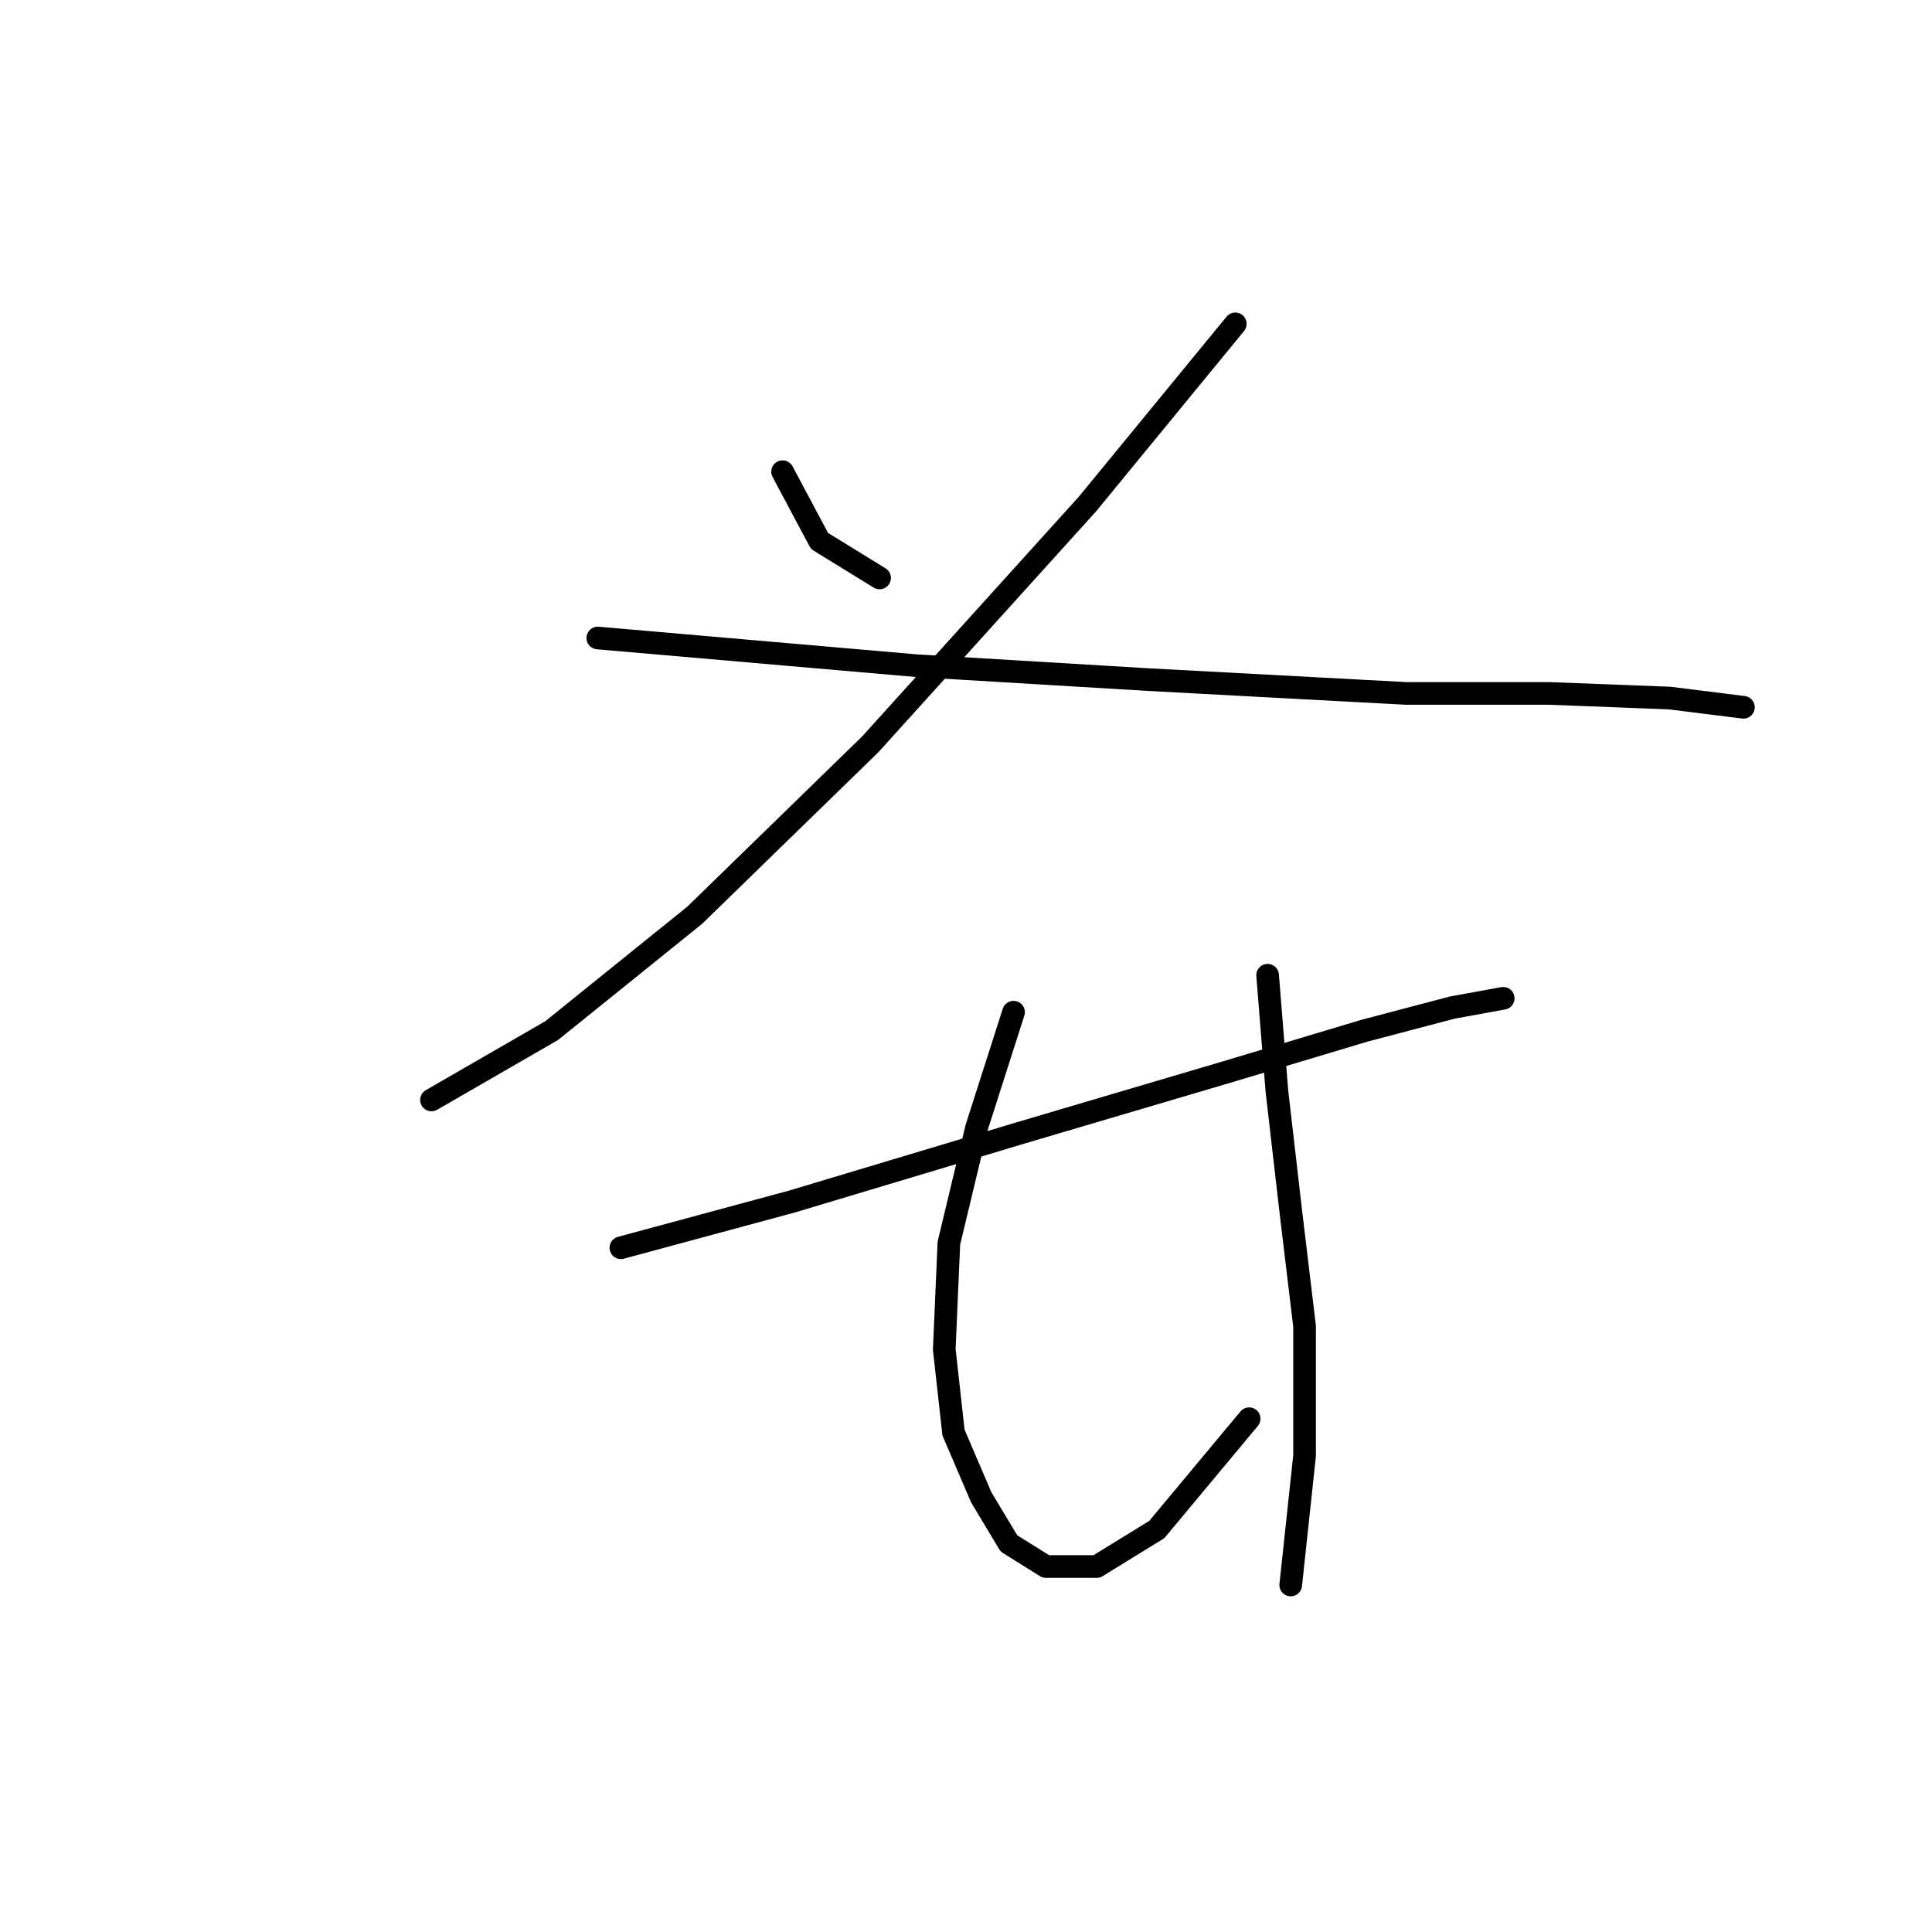 <?xml version="1.0" standalone="no"?>
    <svg width="256" height="256" xmlns="http://www.w3.org/2000/svg" version="1.1">
    <polyline stroke="black" stroke-width="3" stroke-linecap="round" fill="transparent" stroke-linejoin="round" points="103.695 62.501 108.591 71.683 116.549 76.58 116.549 76.58 " />
        <polyline stroke="black" stroke-width="3" stroke-linecap="round" fill="transparent" stroke-linejoin="round" points="163.682 42.914 144.094 66.786 115.325 98.616 92.064 121.264 73.089 136.567 57.174 145.749 57.174 145.749 " />
        <polyline stroke="black" stroke-width="3" stroke-linecap="round" fill="transparent" stroke-linejoin="round" points="79.21 84.537 121.446 88.21 152.052 90.046 186.33 91.883 205.305 91.883 221.22 92.495 231.014 93.719 231.014 93.719 " />
        <polyline stroke="black" stroke-width="3" stroke-linecap="round" fill="transparent" stroke-linejoin="round" points="82.271 165.336 104.919 159.215 135.524 150.033 162.457 142.076 180.821 136.567 192.451 133.506 199.184 132.282 199.184 132.282 " />
        <polyline stroke="black" stroke-width="3" stroke-linecap="round" fill="transparent" stroke-linejoin="round" points="134.3 134.119 129.403 149.421 125.731 164.724 125.119 178.803 126.343 189.821 130.015 198.39 133.688 204.512 138.585 207.572 145.318 207.572 153.276 202.675 165.518 187.985 165.518 187.985 " />
        <polyline stroke="black" stroke-width="3" stroke-linecap="round" fill="transparent" stroke-linejoin="round" points="167.966 129.222 169.191 144.524 171.027 160.439 172.863 175.742 172.863 192.881 171.027 210.021 171.027 210.021 " />
        </svg>